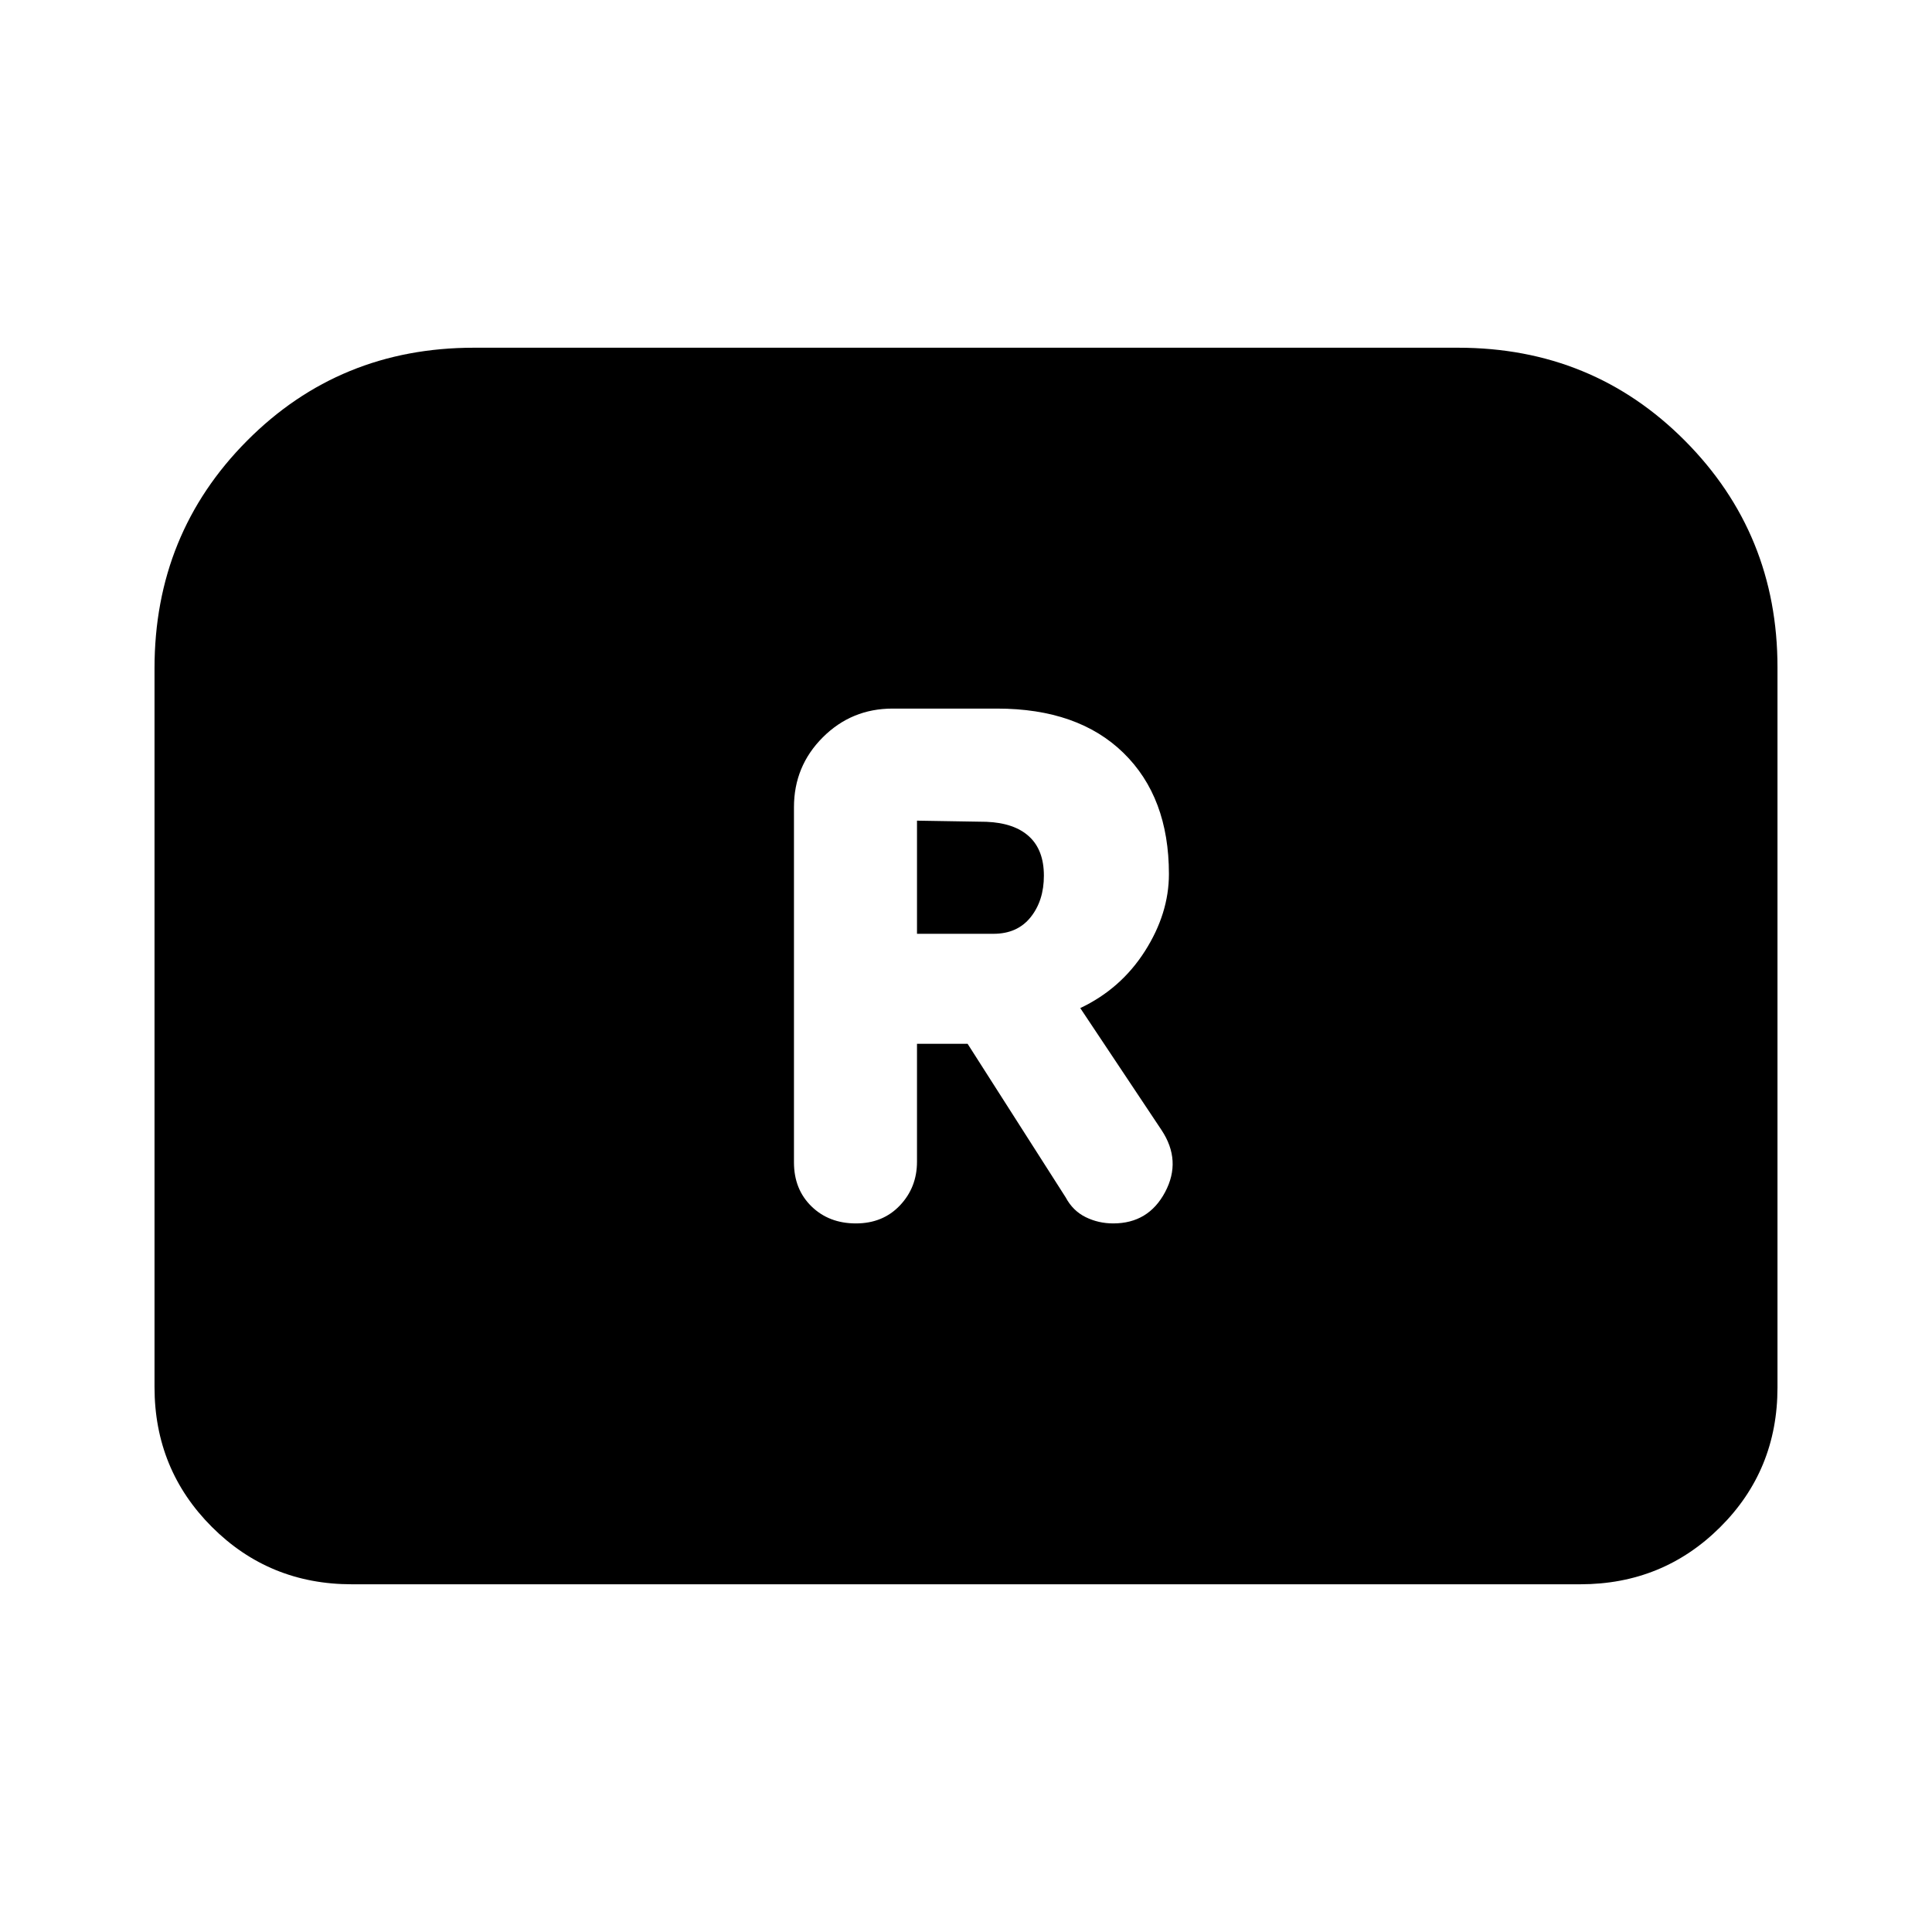 <svg xmlns="http://www.w3.org/2000/svg" height="20" viewBox="0 -960 960 960" width="20"><path d="M425.3-352.09q13.4 0 21.87-8.94 8.48-8.95 8.48-21.72v-58.6h25.14l48.73 76.31q3.57 6.69 9.93 9.82 6.36 3.13 13.71 3.13 17.54 0 25.8-15.61 8.26-15.6-1.8-30.77l-40.38-60.62q20.18-9.56 32.11-28.28 11.94-18.72 11.94-38.33 0-38.13-22.57-60.17t-62.83-22.04h-51.91q-20.39 0-34.69 14.3-14.31 14.31-14.31 34.7v176.48q0 13.39 8.7 21.87 8.69 8.47 22.08 8.47ZM455.65-496v-56.22l34.48.57q13.91.56 21.24 7.31 7.33 6.74 7.33 19.45 0 12.41-6.59 20.65-6.59 8.24-18.46 8.24h-38ZM76.78-270.78v-357.18q0-66.78 45.96-113.02 45.96-46.24 112.74-46.24h489.04q66.78 0 112.74 46.24 45.96 46.24 45.96 112.54v357.9q0 41.06-28.5 69.41-28.5 28.35-69.5 28.35H174.78q-41 0-69.5-28.5t-28.5-69.5Z"/></svg>